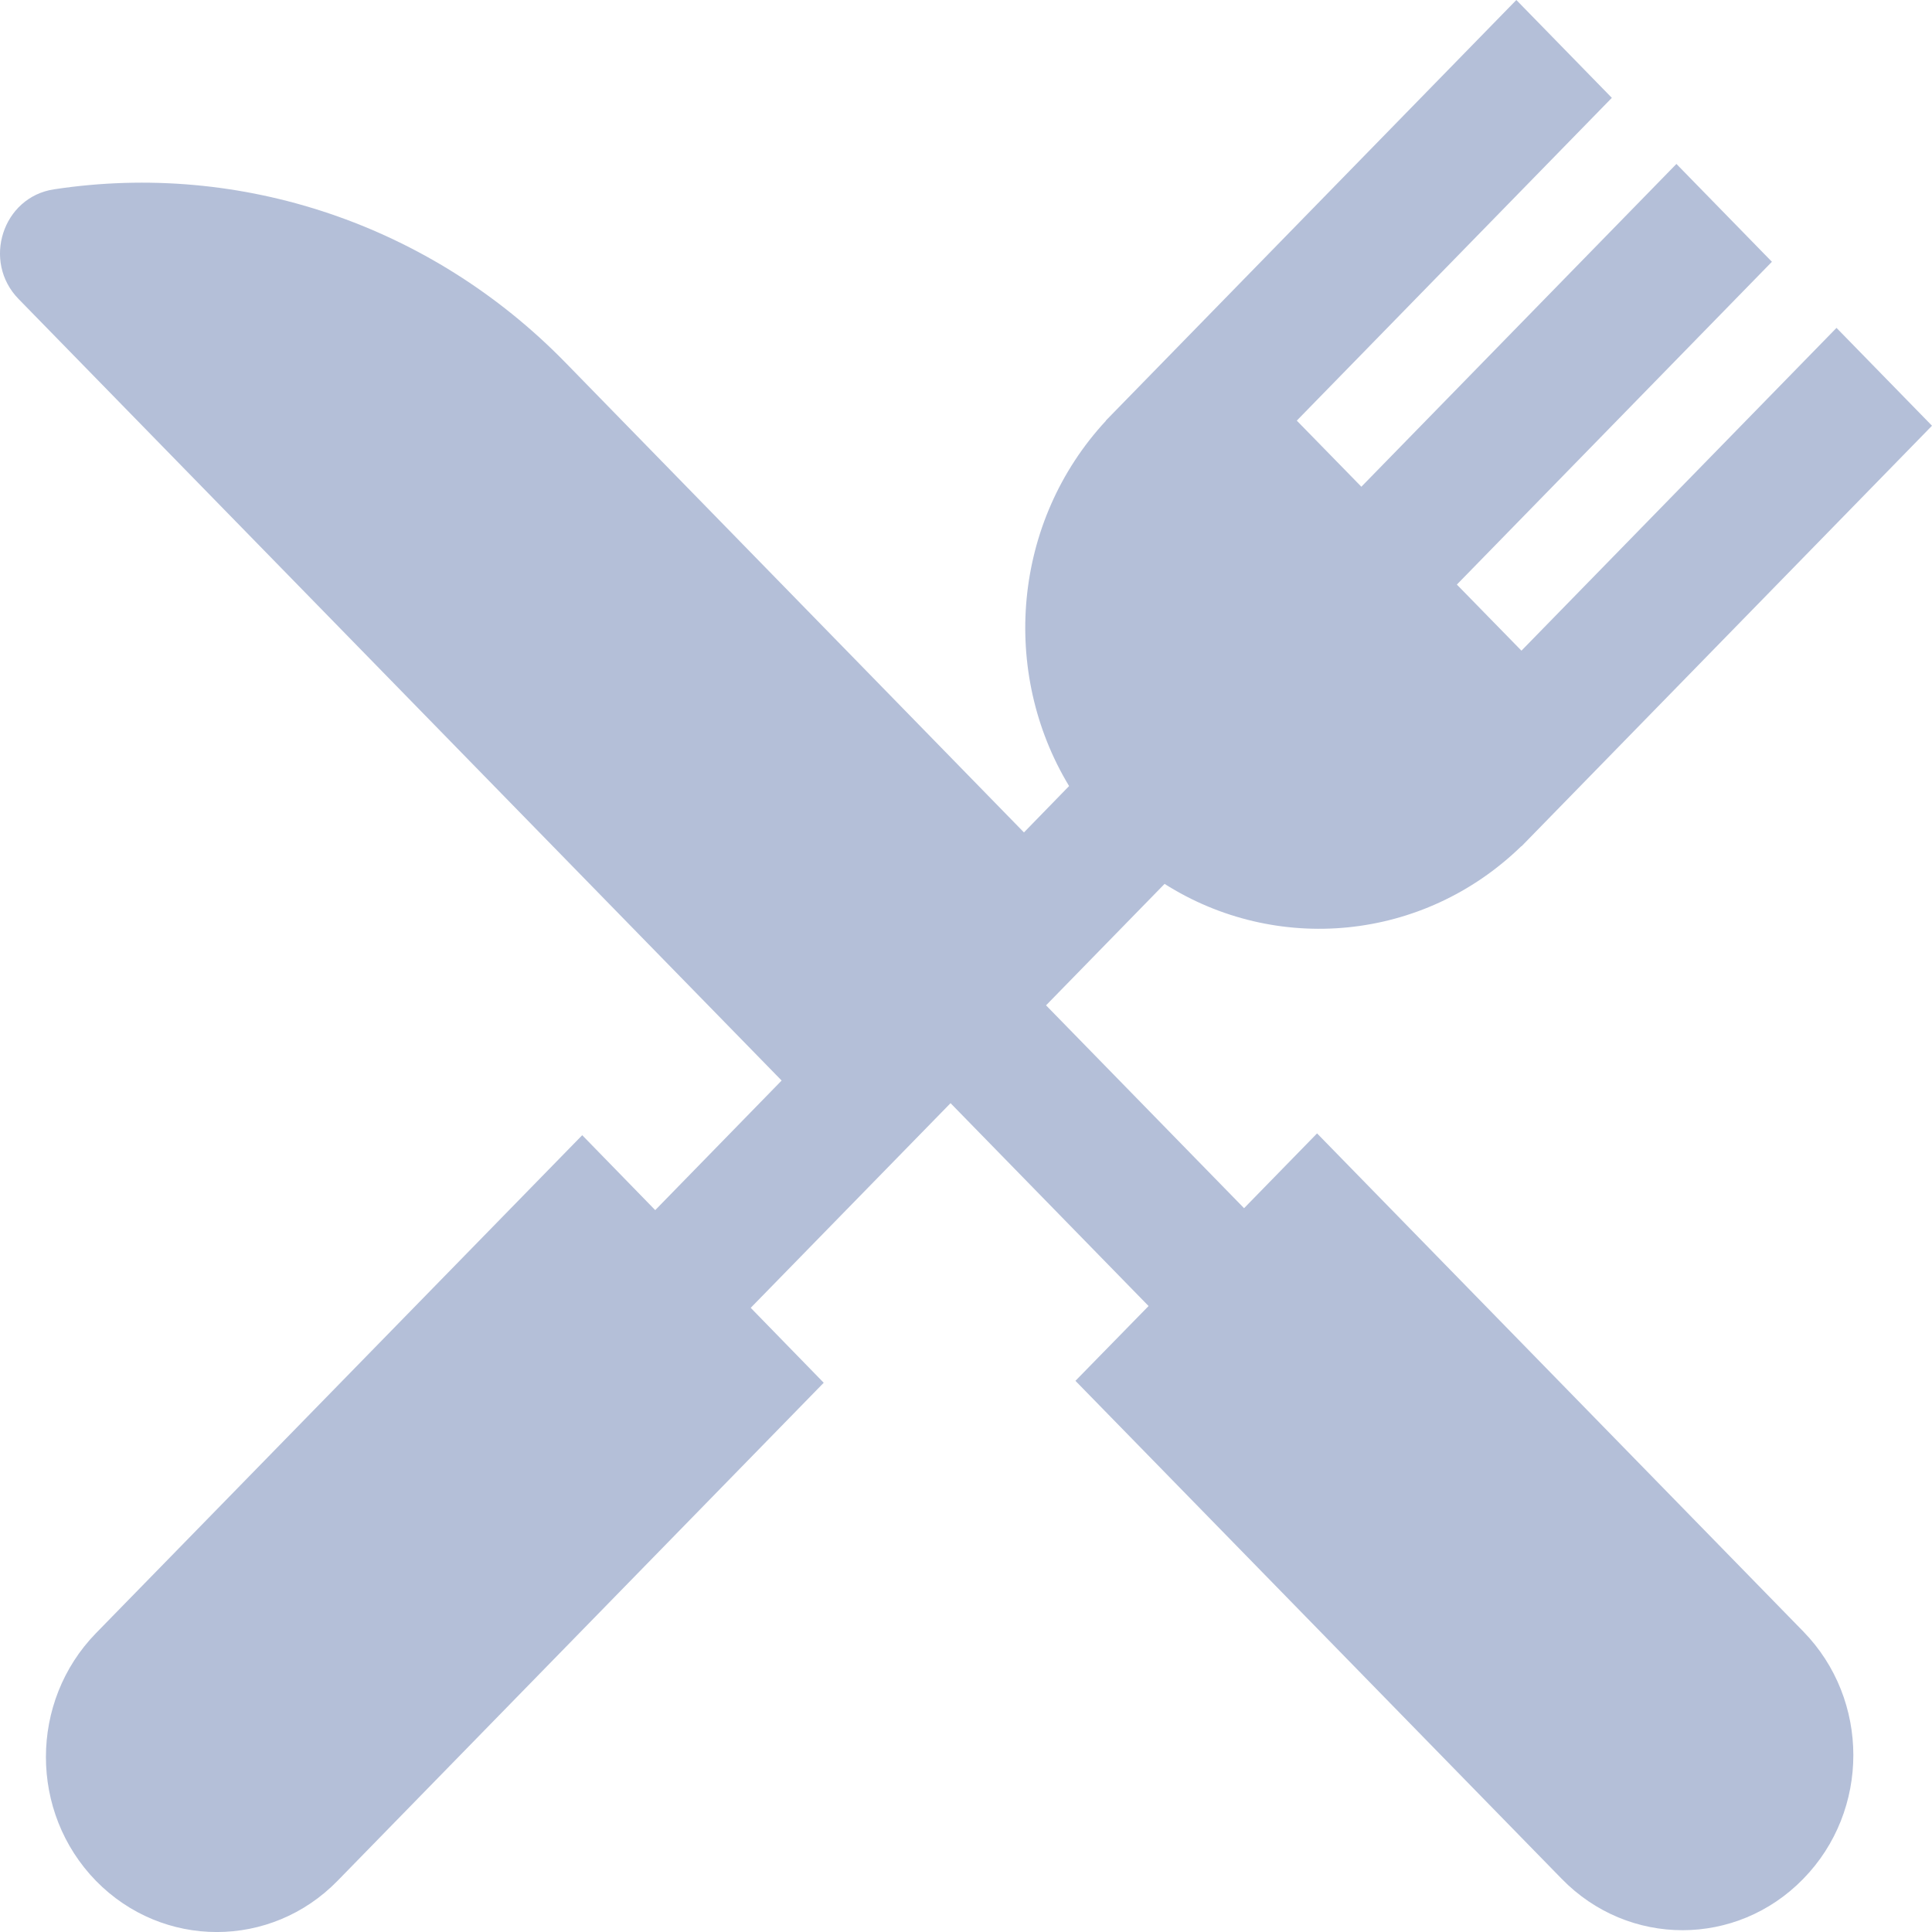 <?xml version="1.0" encoding="UTF-8"?>
<svg width="14px" height="14px" viewBox="0 0 14 14" version="1.1" xmlns="http://www.w3.org/2000/svg" xmlns:xlink="http://www.w3.org/1999/xlink">
    <!-- Generator: Sketch 44.1 (41455) - http://www.bohemiancoding.com/sketch -->
    <title>Shape</title>
    <desc>Created with Sketch.</desc>
    <defs></defs>
    <g id="Index" stroke="none" stroke-width="1" fill="none" fill-rule="evenodd" fill-opacity="0.5">
        <g id="1440_What-is-Your-Dollar-Worth-Around-the-World" transform="translate(-189, -3215)" fill-rule="nonzero" fill="#6B81B3">
            <g id="Content" transform="translate(110, 356)">
                <g id="10-Countries-Where-Your-Dollar-is-Getting-More-Valuable" transform="translate(45, 1836)">
                    <g id="UK" transform="translate(0, 752)">
                        <g id="Name-of-City/Ranking/Titile">
                            <g id="Table" transform="translate(0, 254)">
                                <g id="Title" transform="translate(1, 0)">
                                    <g id="Drinks-&amp;-Dining" transform="translate(32, 16)">
                                        <g id="dining">
                                            <path d="M10.544,9.213 L10.015,9.755 L8.58,8.285 L9.439,7.405 C10.245,7.916 11.311,7.825 12.024,7.132 L12.025,7.133 L15,4.085 L14.308,3.376 L12.025,5.715 L11.557,5.236 L13.84,2.897 L13.148,2.188 L10.865,4.527 L10.397,4.048 L12.68,1.709 L11.988,1 L9.013,4.048 L9.014,4.049 C8.337,4.779 8.248,5.871 8.747,6.696 L8.42,7.032 L5.095,3.625 C4.123,2.63 2.749,2.165 1.391,2.372 C1.019,2.428 0.869,2.894 1.134,3.166 L6.664,8.83 L5.748,9.769 L5.219,9.226 L1.695,12.835 C1.212,13.331 1.212,14.133 1.695,14.629 C2.179,15.124 2.963,15.124 3.446,14.629 L6.969,11.02 L6.44,10.477 L7.888,8.994 L9.323,10.464 L8.793,11.006 L12.317,14.615 C12.8,15.111 13.584,15.111 14.067,14.615 C14.551,14.12 14.551,13.317 14.067,12.822 L10.544,9.213 Z" id="Shape"></path>
                                        </g>
                                    </g>
                                </g>
                            </g>
                        </g>
                    </g>
                </g>
            </g>
        </g>
    </g>
</svg>